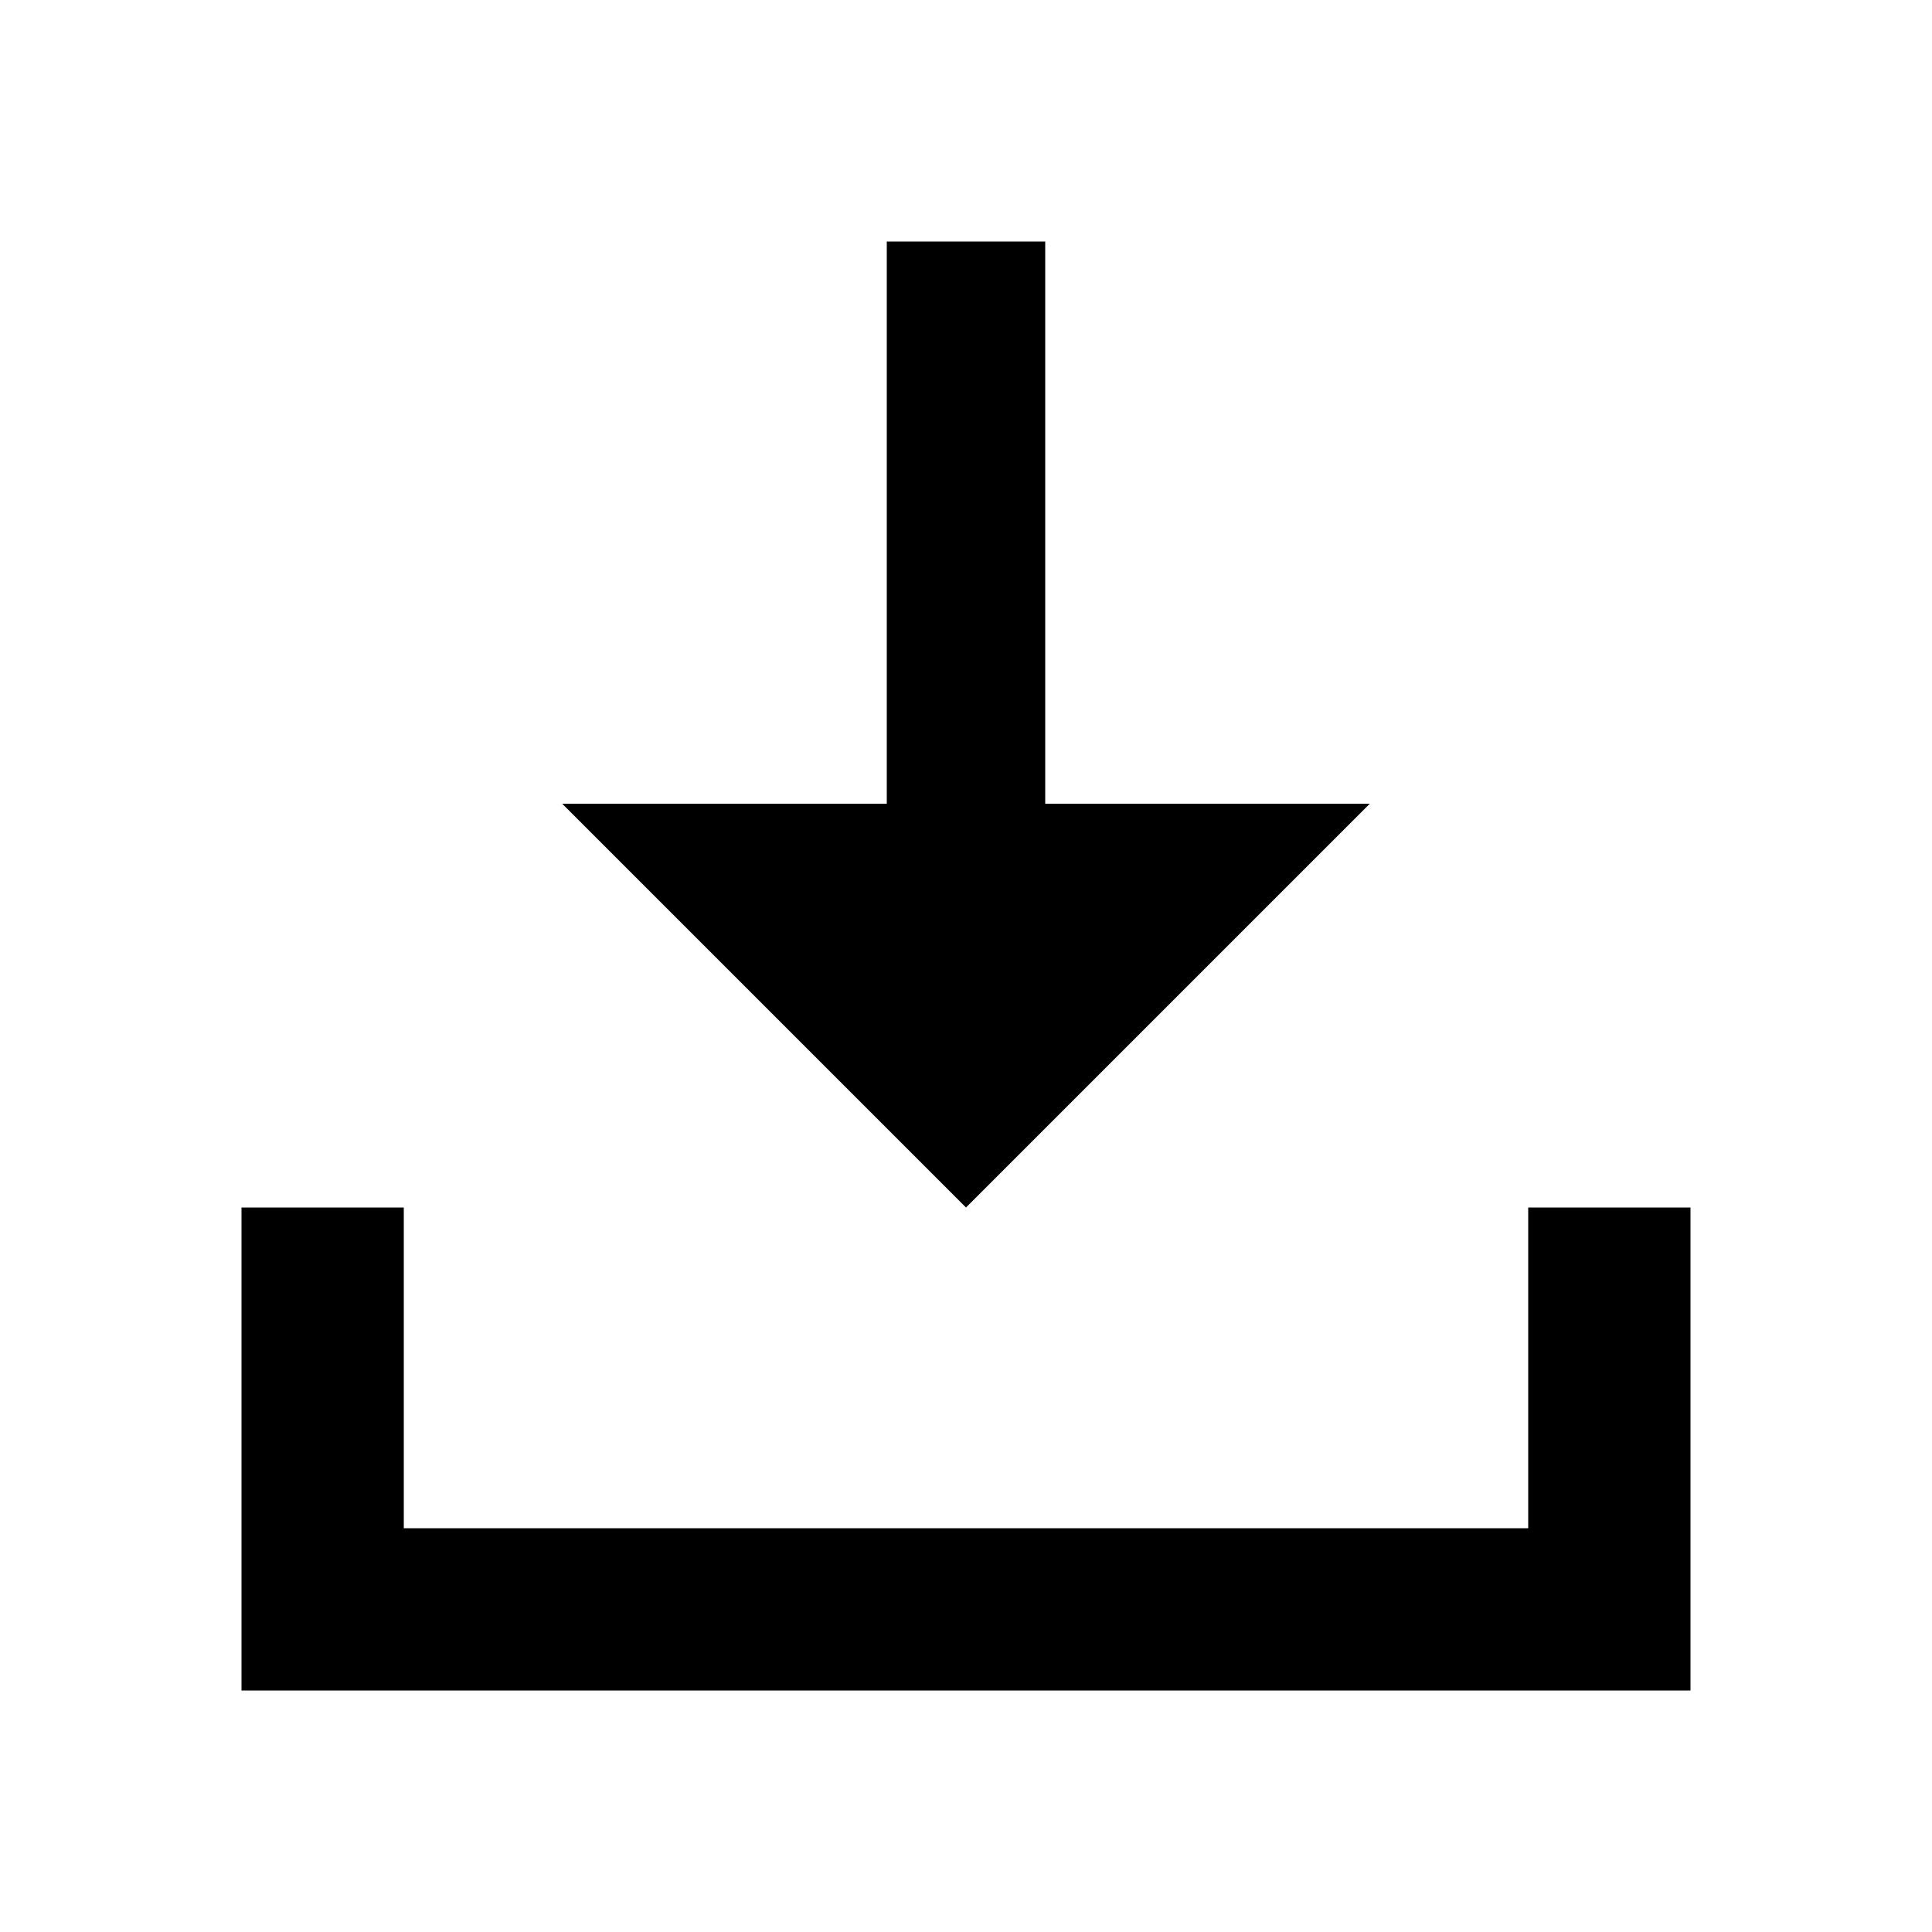<svg width="24" height="24" viewBox="0 0 24 24" fill="none" xmlns="http://www.w3.org/2000/svg">
<path d="M21 15V21H3V15H5.016V18.984H18.984V15H21ZM12 15L6.984 9.984H11.016V3H12.984V9.984H17.016L12 15Z" fill="black"/>
</svg>
